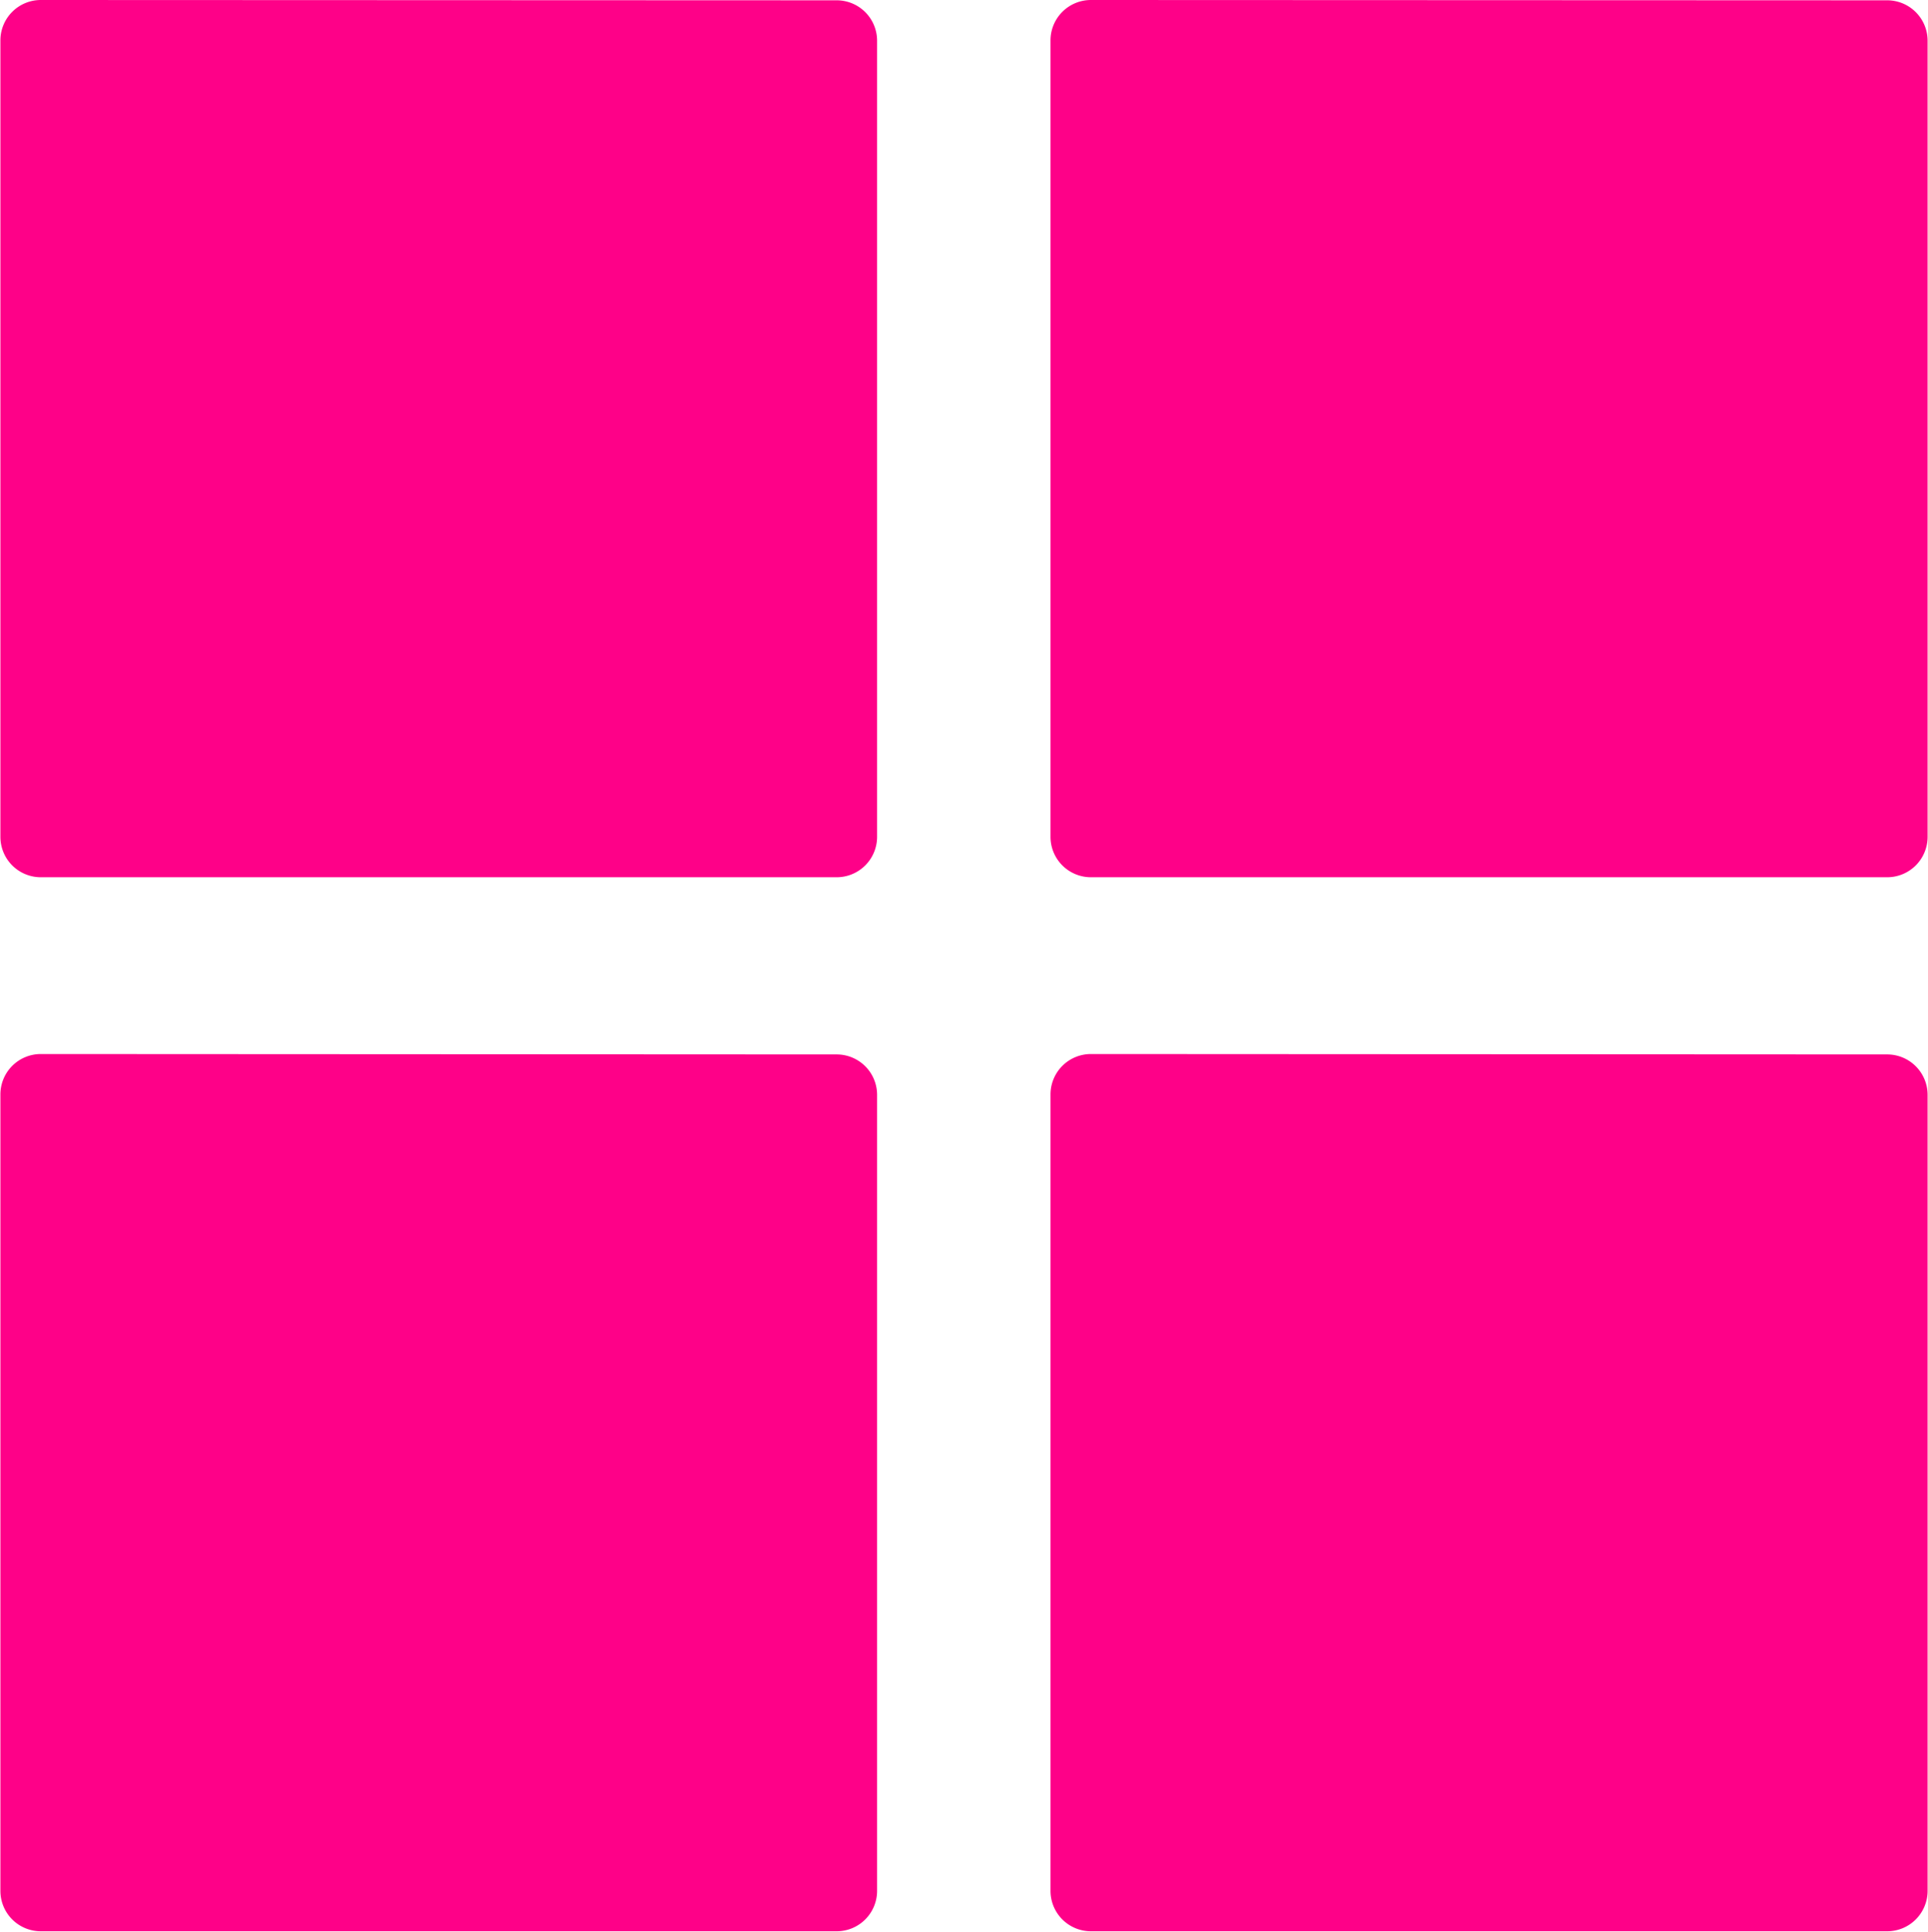 <svg xmlns="http://www.w3.org/2000/svg" width="19.087" height="19.126" viewBox="0 0 19.087 19.126">
  <g id="noun-grid-6753782" transform="translate(-18.817 -18.754)">
    <g id="Group_101" data-name="Group 101" transform="translate(18.817 18.754)">
      <path id="Path_52" data-name="Path 52" d="M53.189,18.754a.4.4,0,0,0-.4.4v7.884a.4.4,0,0,0,.4.4h7.883a.4.4,0,0,0,.4-.4V19.157a.4.4,0,0,0-.4-.4Z" transform="translate(-42.389 -18.754)" fill="#fe0188"/>
      <path id="Path_53" data-name="Path 53" d="M19.221,18.754a.4.4,0,0,0-.4.4v7.884a.4.4,0,0,0,.4.4H27.1a.4.4,0,0,0,.4-.4V19.157a.4.4,0,0,0-.4-.4Z" transform="translate(-18.817 -18.754)" fill="#fe0188"/>
      <path id="Path_54" data-name="Path 54" d="M53.189,52.848a.4.4,0,0,0-.4.4v7.884a.4.4,0,0,0,.4.4h7.883a.4.4,0,0,0,.4-.4V53.252a.4.4,0,0,0-.4-.4Z" transform="translate(-42.389 -42.414)" fill="#fe0188"/>
      <path id="Path_55" data-name="Path 55" d="M19.221,52.848a.4.4,0,0,0-.4.4v7.884a.4.4,0,0,0,.4.4H27.1a.4.4,0,0,0,.4-.4V53.252a.4.4,0,0,0-.4-.4Z" transform="translate(-18.817 -42.414)" fill="#fe0188"/>
    </g>
  </g>
</svg>
